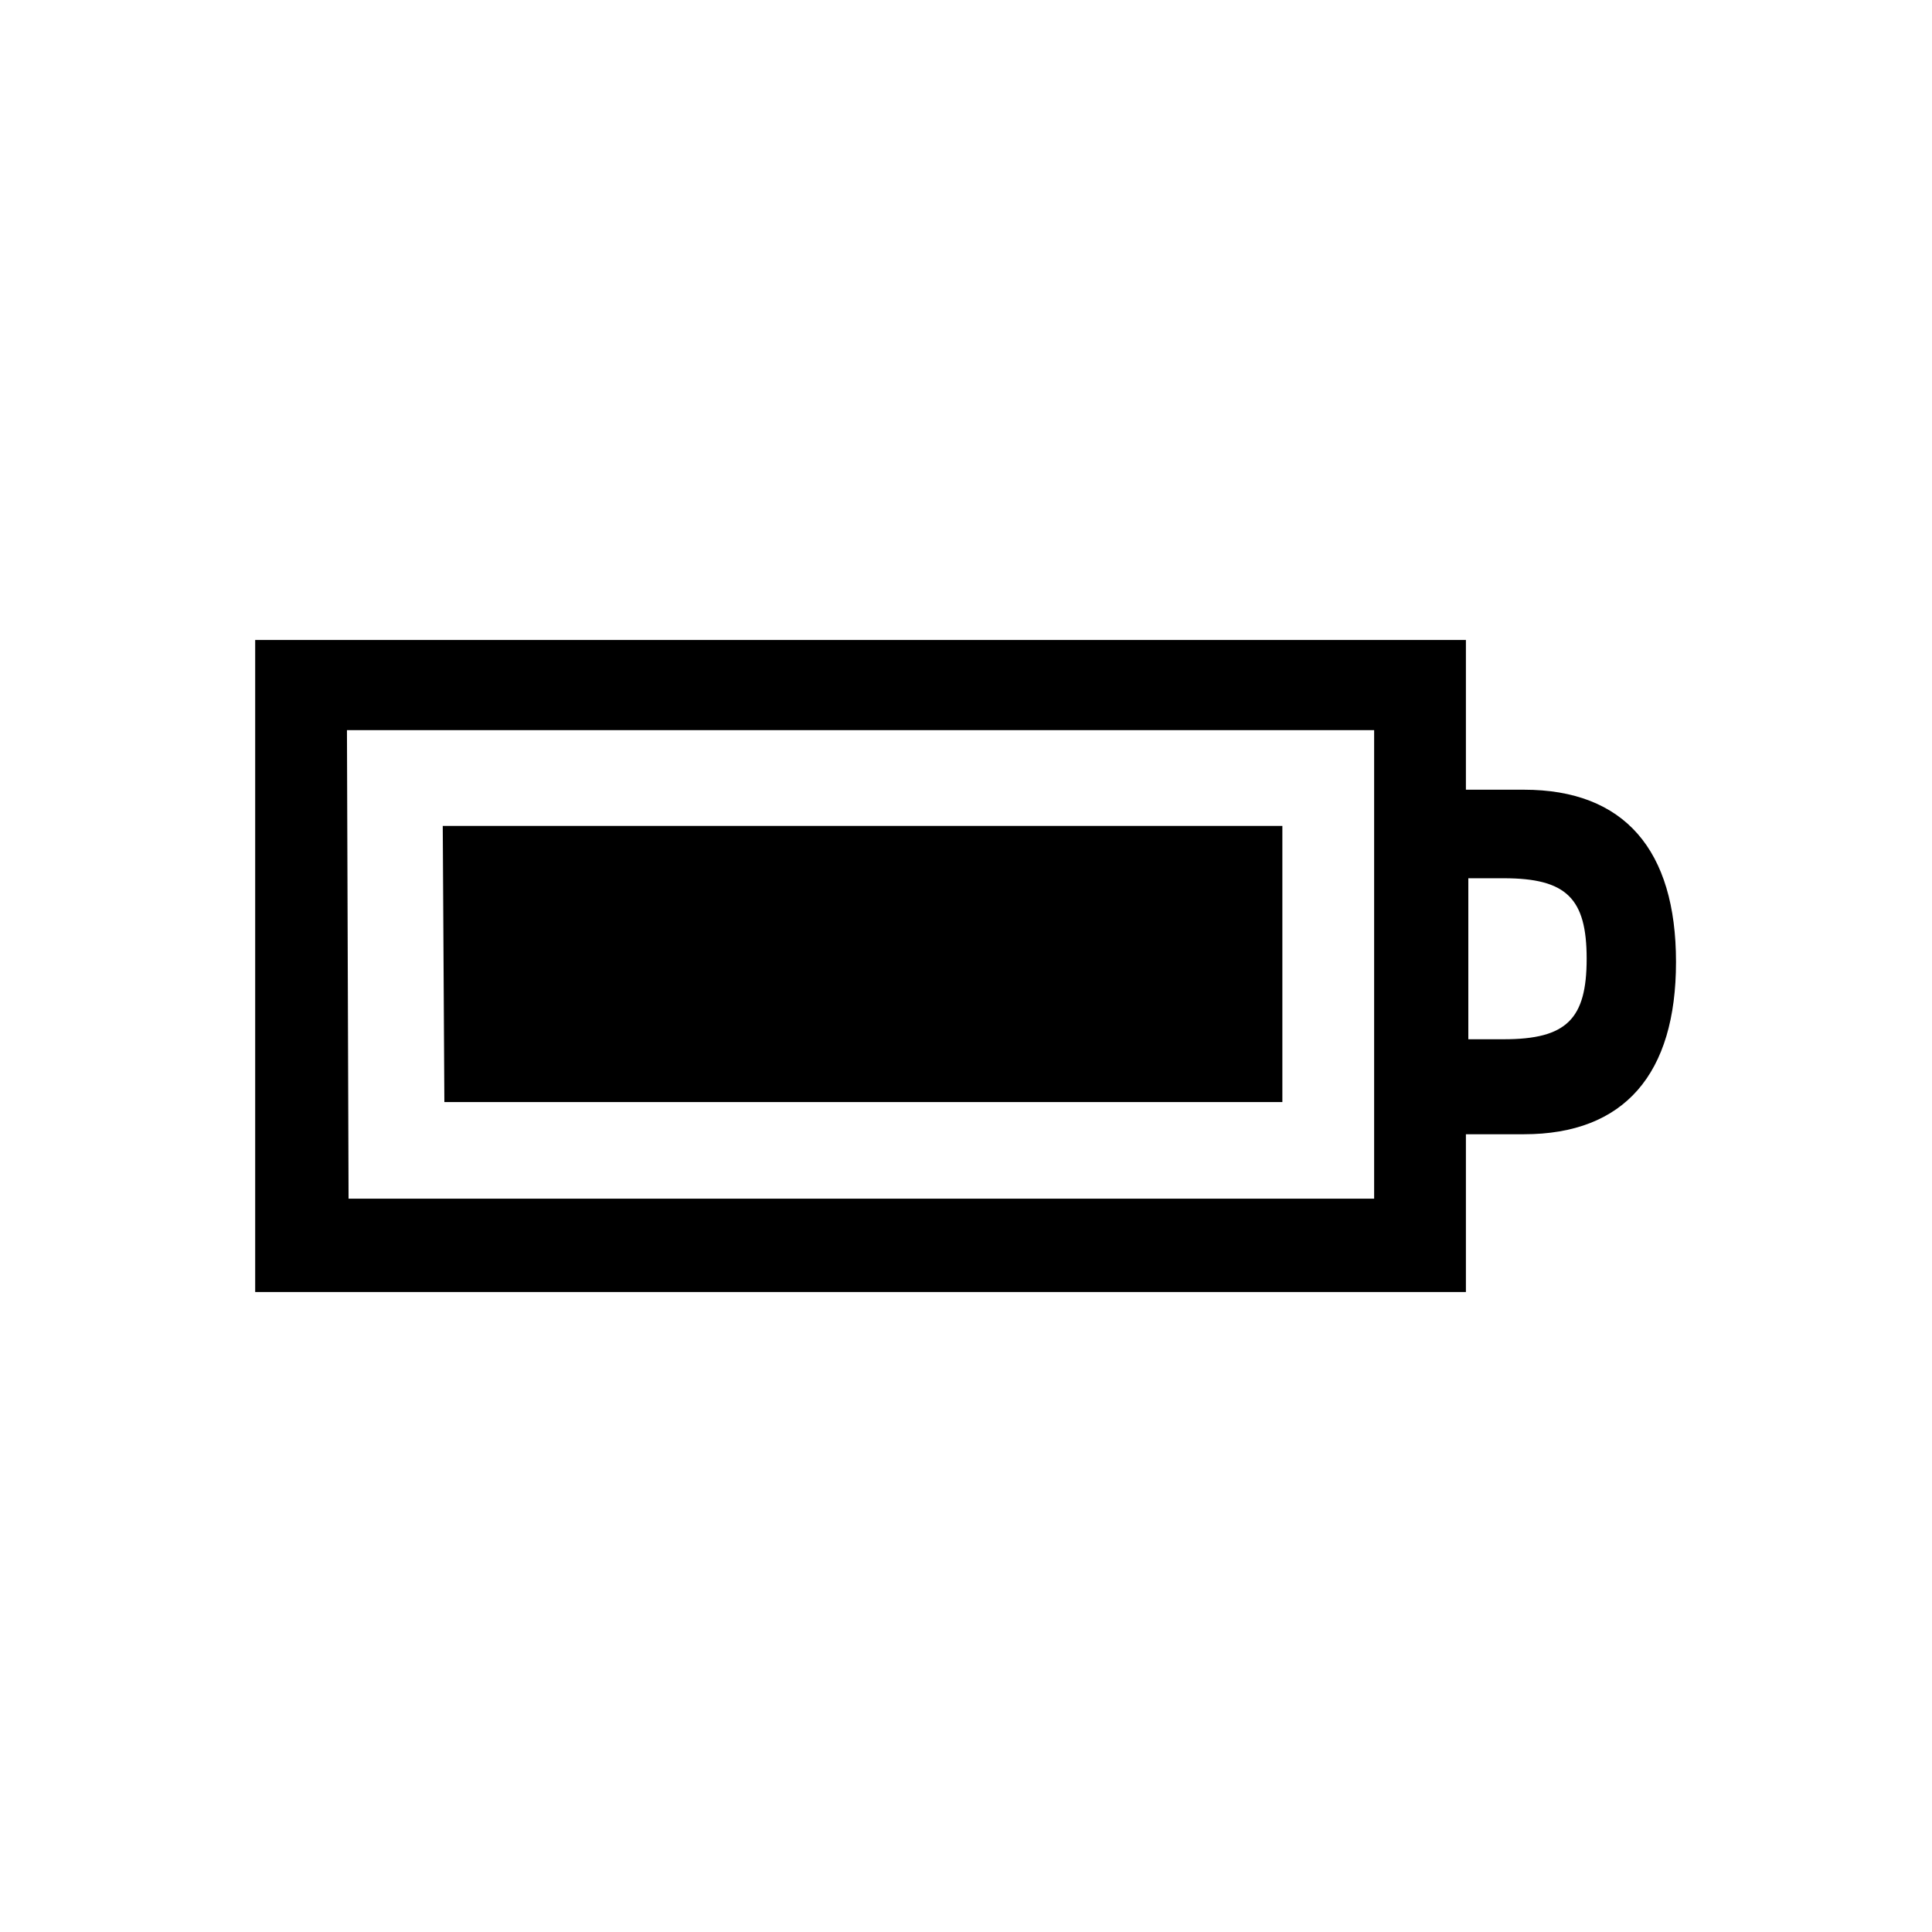 <?xml version="1.0" encoding="UTF-8"?><svg xmlns="http://www.w3.org/2000/svg" width="24" height="24" viewBox="0 0 24 24"><defs><style>.c{fill:none;}</style></defs><g id="a"><rect class="c" width="24" height="24"/></g><g id="b"><path d="M18.21,16.05H3.17V7.95h15.04v1.86h.72c1.25,0,1.89,.75,1.89,2.14s-.64,2.14-1.89,2.14h-.72v1.96Zm-13.89-1.16h12.75v-5.82H4.31l.02,5.82Zm1.19-1.2H15.93v-3.43H5.5l.02,3.43Zm12.73-2.78v2h.44c.78,0,1.03-.25,1.03-1s-.25-1-1.03-1h-.44Z"/></g></svg>